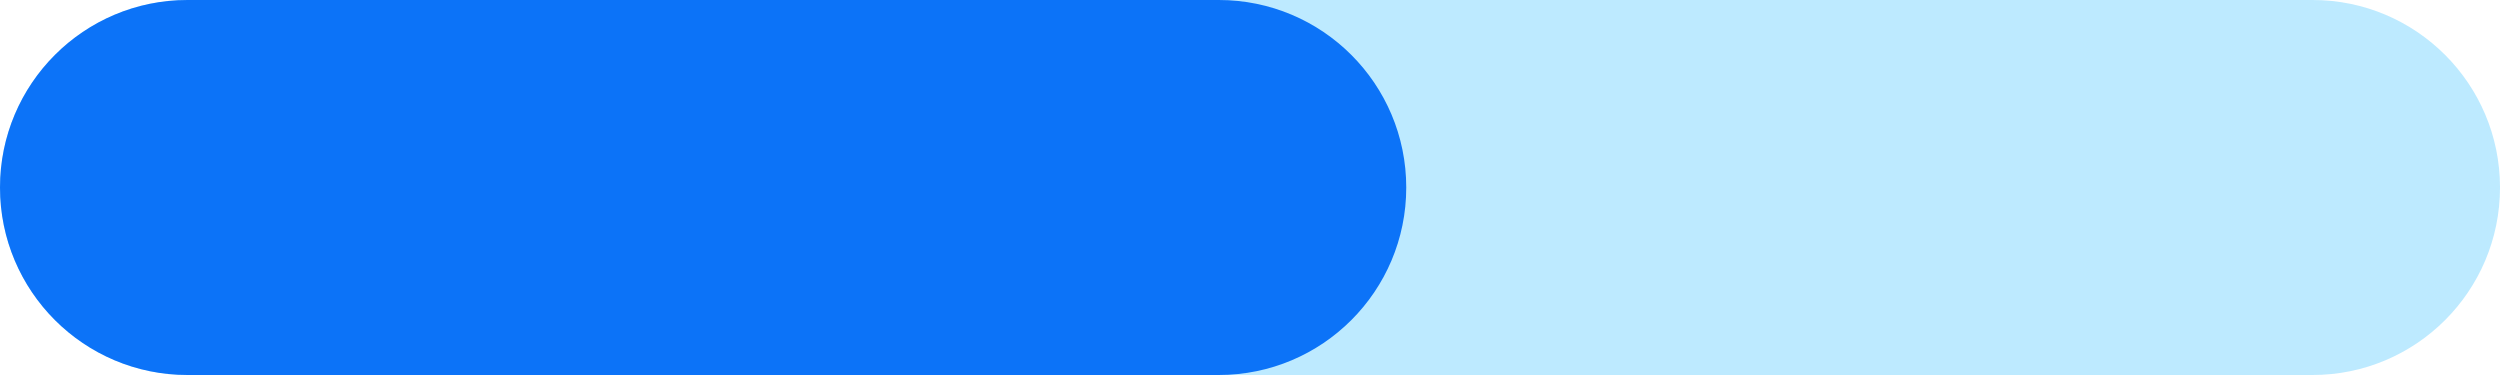<svg width="80" height="12" viewBox="0 0 80 12" fill="none" xmlns="http://www.w3.org/2000/svg">
<path d="M0 6C0 2.686 2.686 0 6 0H74C77.314 0 80 2.686 80 6C80 9.314 77.314 12 74 12H6C2.686 12 0 9.314 0 6Z" fill="#3FC2FF" fill-opacity="0.34"/>
<path d="M0 6C0 2.686 2.686 0 6 0H39C42.314 0 45 2.686 45 6C45 9.314 42.314 12 39 12H6C2.686 12 0 9.314 0 6Z" fill="#0C73F8"/>
</svg>
